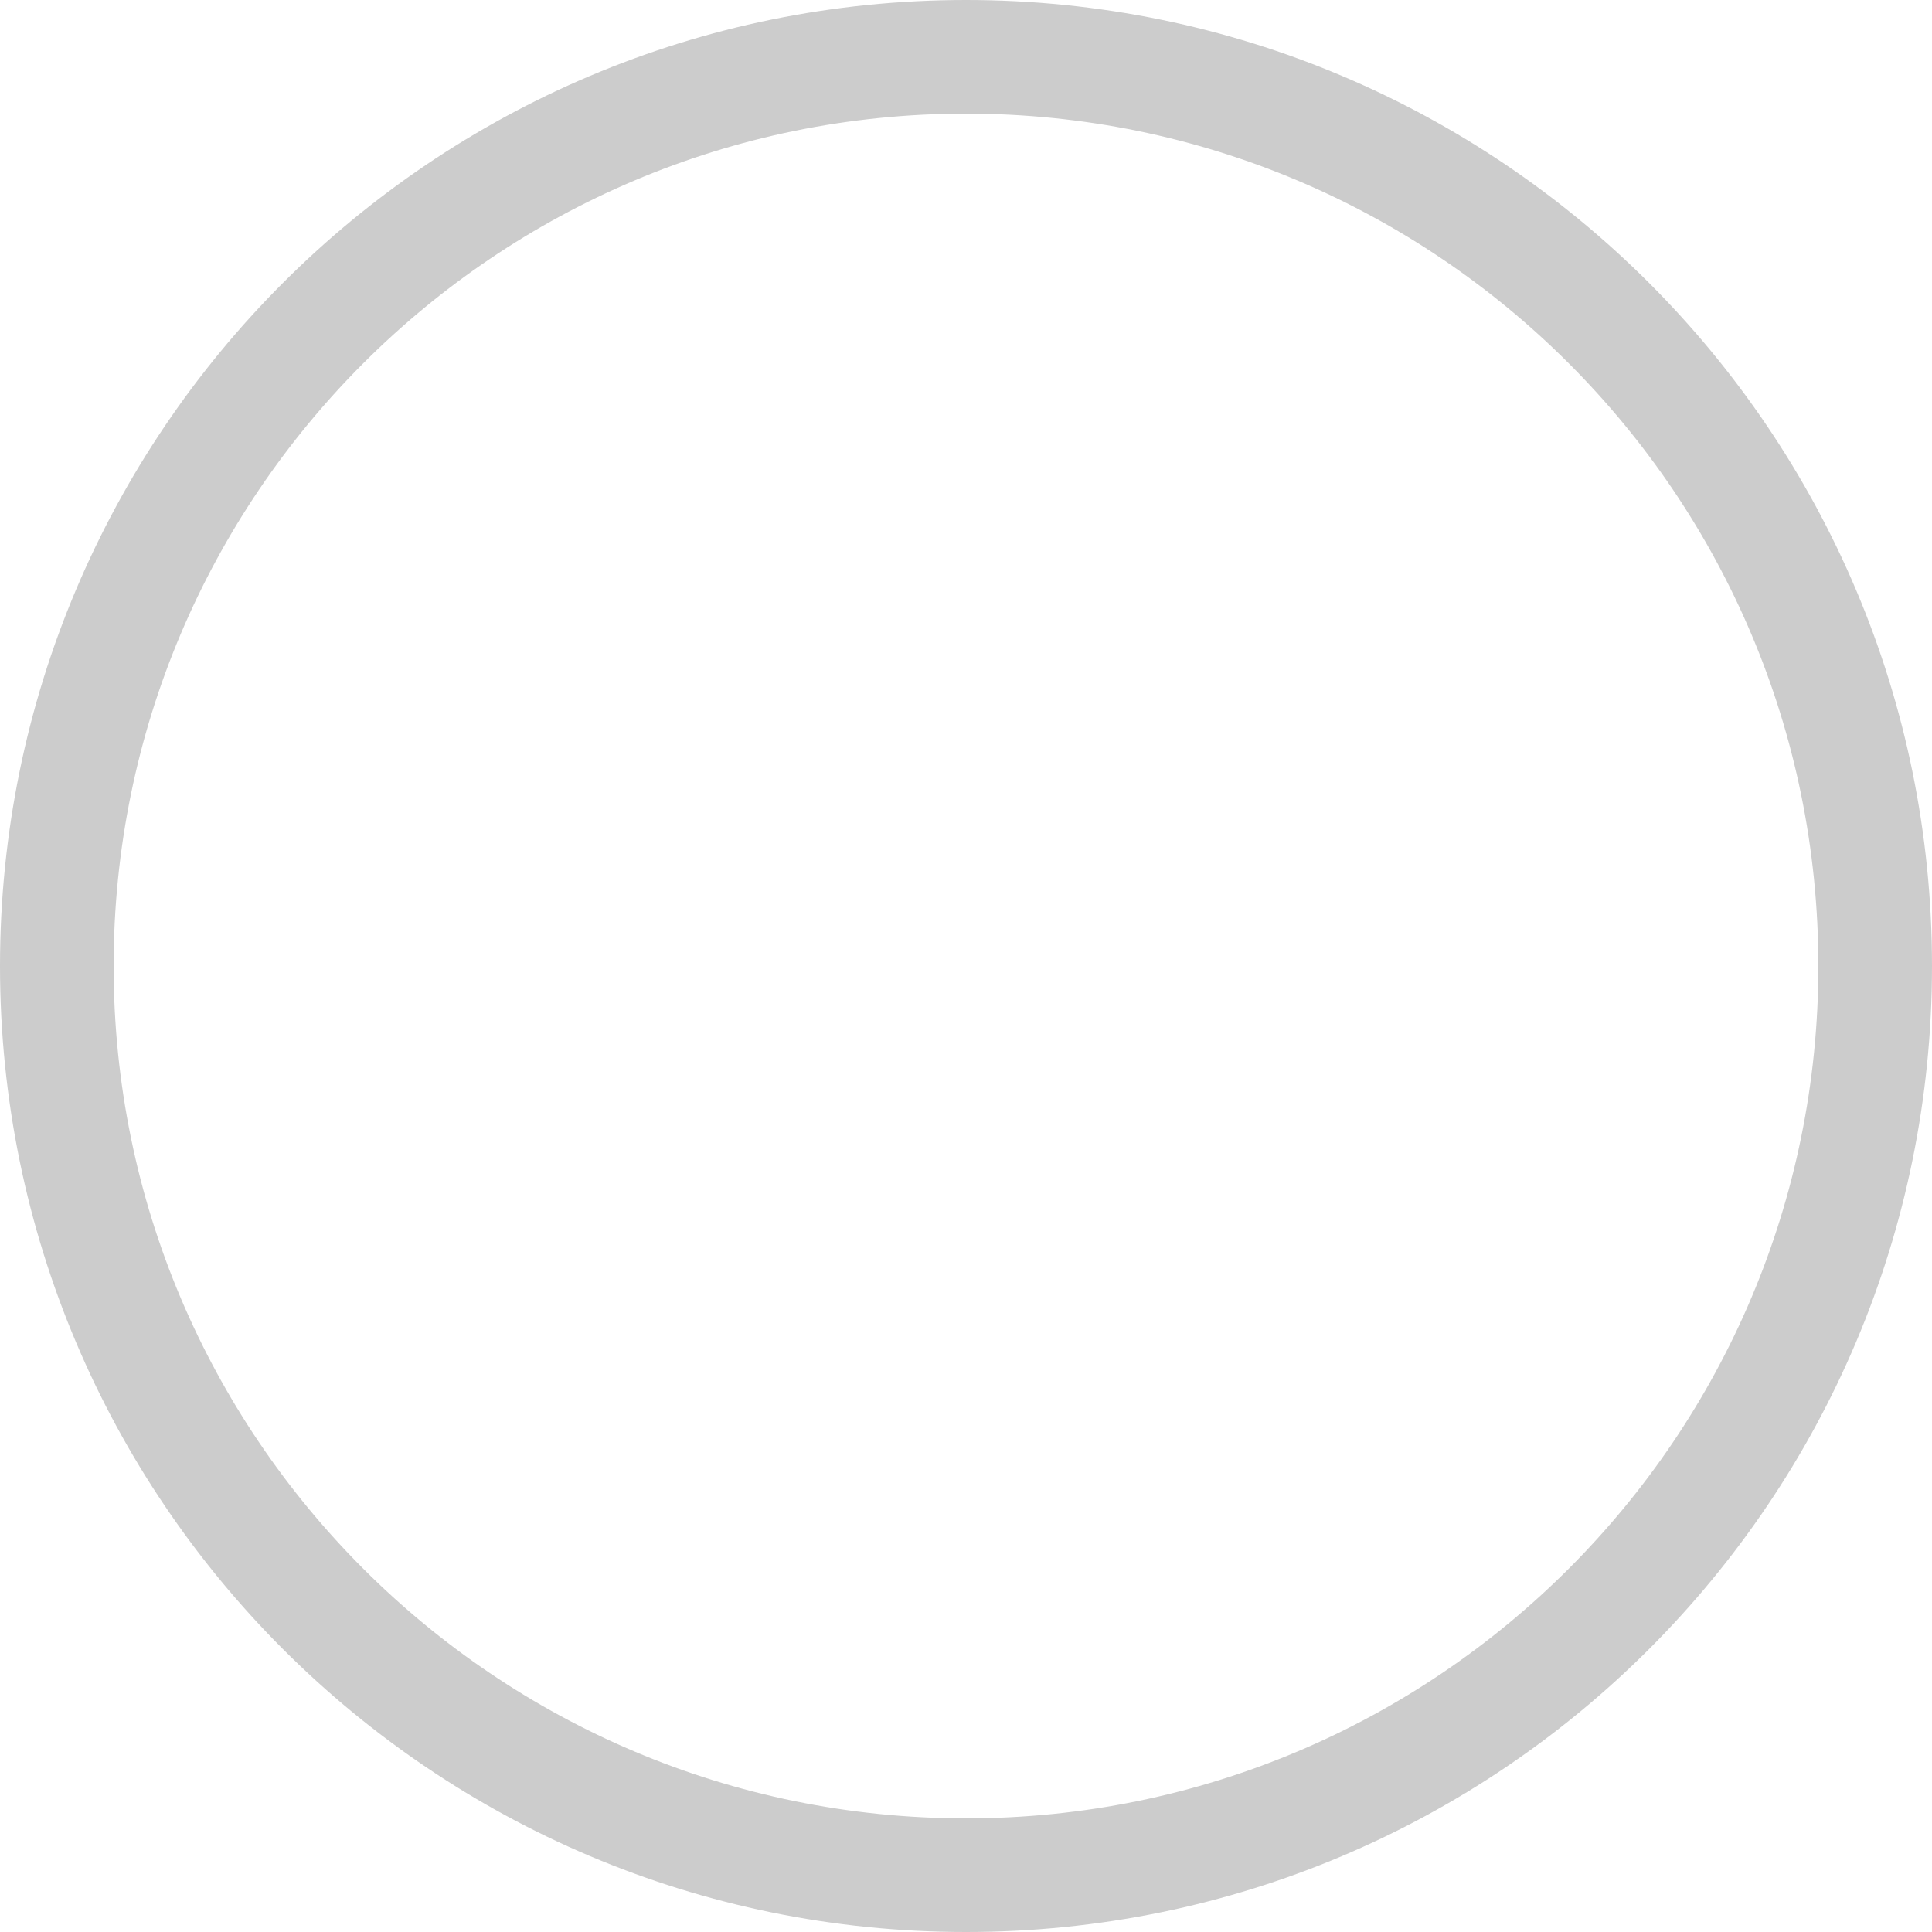 <?xml version="1.0" standalone="no"?><!DOCTYPE svg PUBLIC "-//W3C//DTD SVG 1.1//EN" "http://www.w3.org/Graphics/SVG/1.1/DTD/svg11.dtd"><svg t="1575016376427" class="icon" viewBox="0 0 1024 1024" version="1.1" xmlns="http://www.w3.org/2000/svg" p-id="15986" width="32" height="32" xmlns:xlink="http://www.w3.org/1999/xlink"><defs><style type="text/css"></style></defs><path d="M512 0C229.216 0 0 229.216 0 512s229.216 512 512 512 512-229.216 512-512S794.784 0 512 0z m0 963.776C262.496 963.776 60.224 761.504 60.224 512 60.224 262.496 262.496 60.224 512 60.224S963.776 262.496 963.776 512c0 249.504-202.272 451.776-451.776 451.776z" fill="#cccccc" p-id="15987"></path></svg>